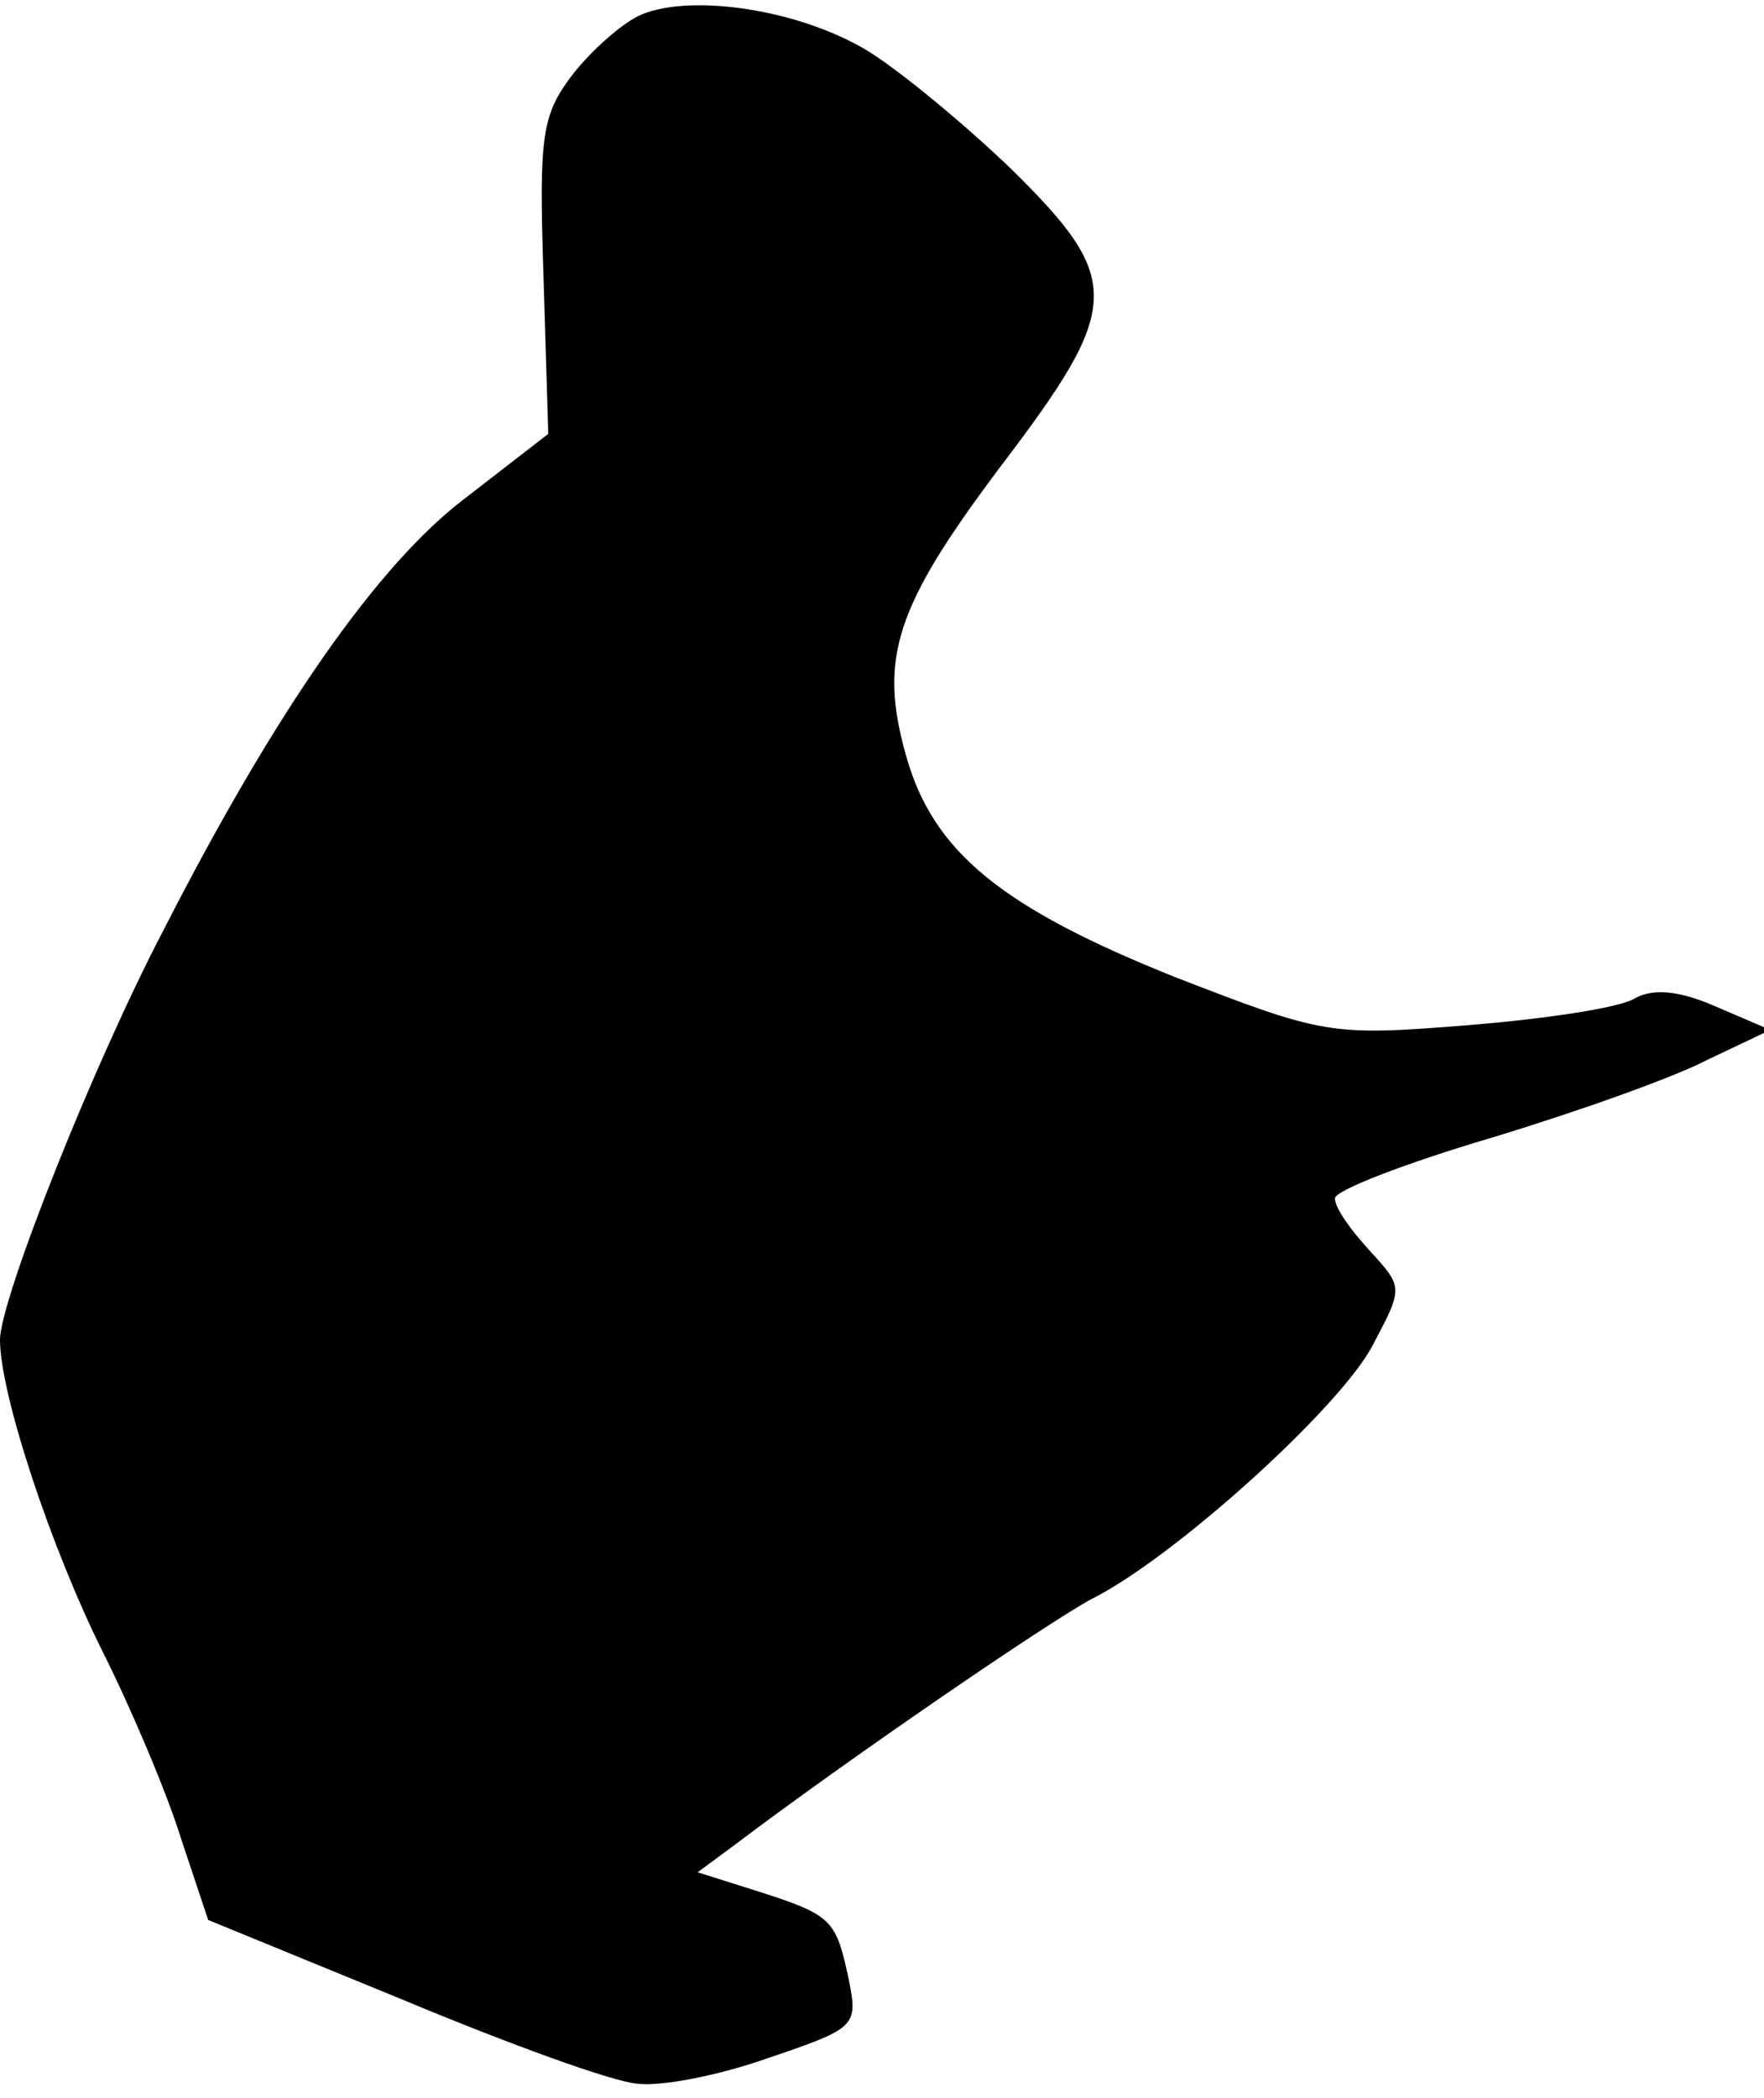 <?xml version="1.0" standalone="no"?>
<!DOCTYPE svg PUBLIC "-//W3C//DTD SVG 20010904//EN"
 "http://www.w3.org/TR/2001/REC-SVG-20010904/DTD/svg10.dtd">
<svg version="1.0" xmlns="http://www.w3.org/2000/svg"
 width="111pt" height="132pt" viewBox="0 0 111 132"
 preserveAspectRatio="xMidYMid meet">
<g transform="translate(0,132) scale(0.1,-0.1)"
fill="#000000" stroke="none">
<path fill="#000000" stroke="none" d="M404 1311 c-12 -5 -31 -22 -43 -37 -20
-26 -22 -38 -19 -128 l3 -99 -53 -41 c-55 -42 -119 -134 -189 -271 -45 -86
-103 -233 -103 -258 0 -34 32 -131 65 -197 18 -36 40 -88 49 -117 l17 -51 122
-50 c67 -28 133 -52 148 -53 14 -2 51 5 82 16 56 19 57 20 51 50 -8 37 -10 40
-57 55 l-38 12 23 17 c70 53 197 140 225 155 52 26 157 121 177 160 19 36 19
36 -2 59 -12 13 -22 27 -22 33 0 5 44 22 98 38 53 16 115 38 136 49 l40 19
-35 15 c-23 10 -39 11 -50 5 -9 -6 -56 -13 -105 -17 -87 -7 -91 -6 -184 30
-110 44 -153 79 -170 140 -17 61 -7 93 60 182 76 100 77 117 7 186 -29 28 -70
62 -91 75 -43 26 -110 36 -142 23z"/>
</g>
</svg>

